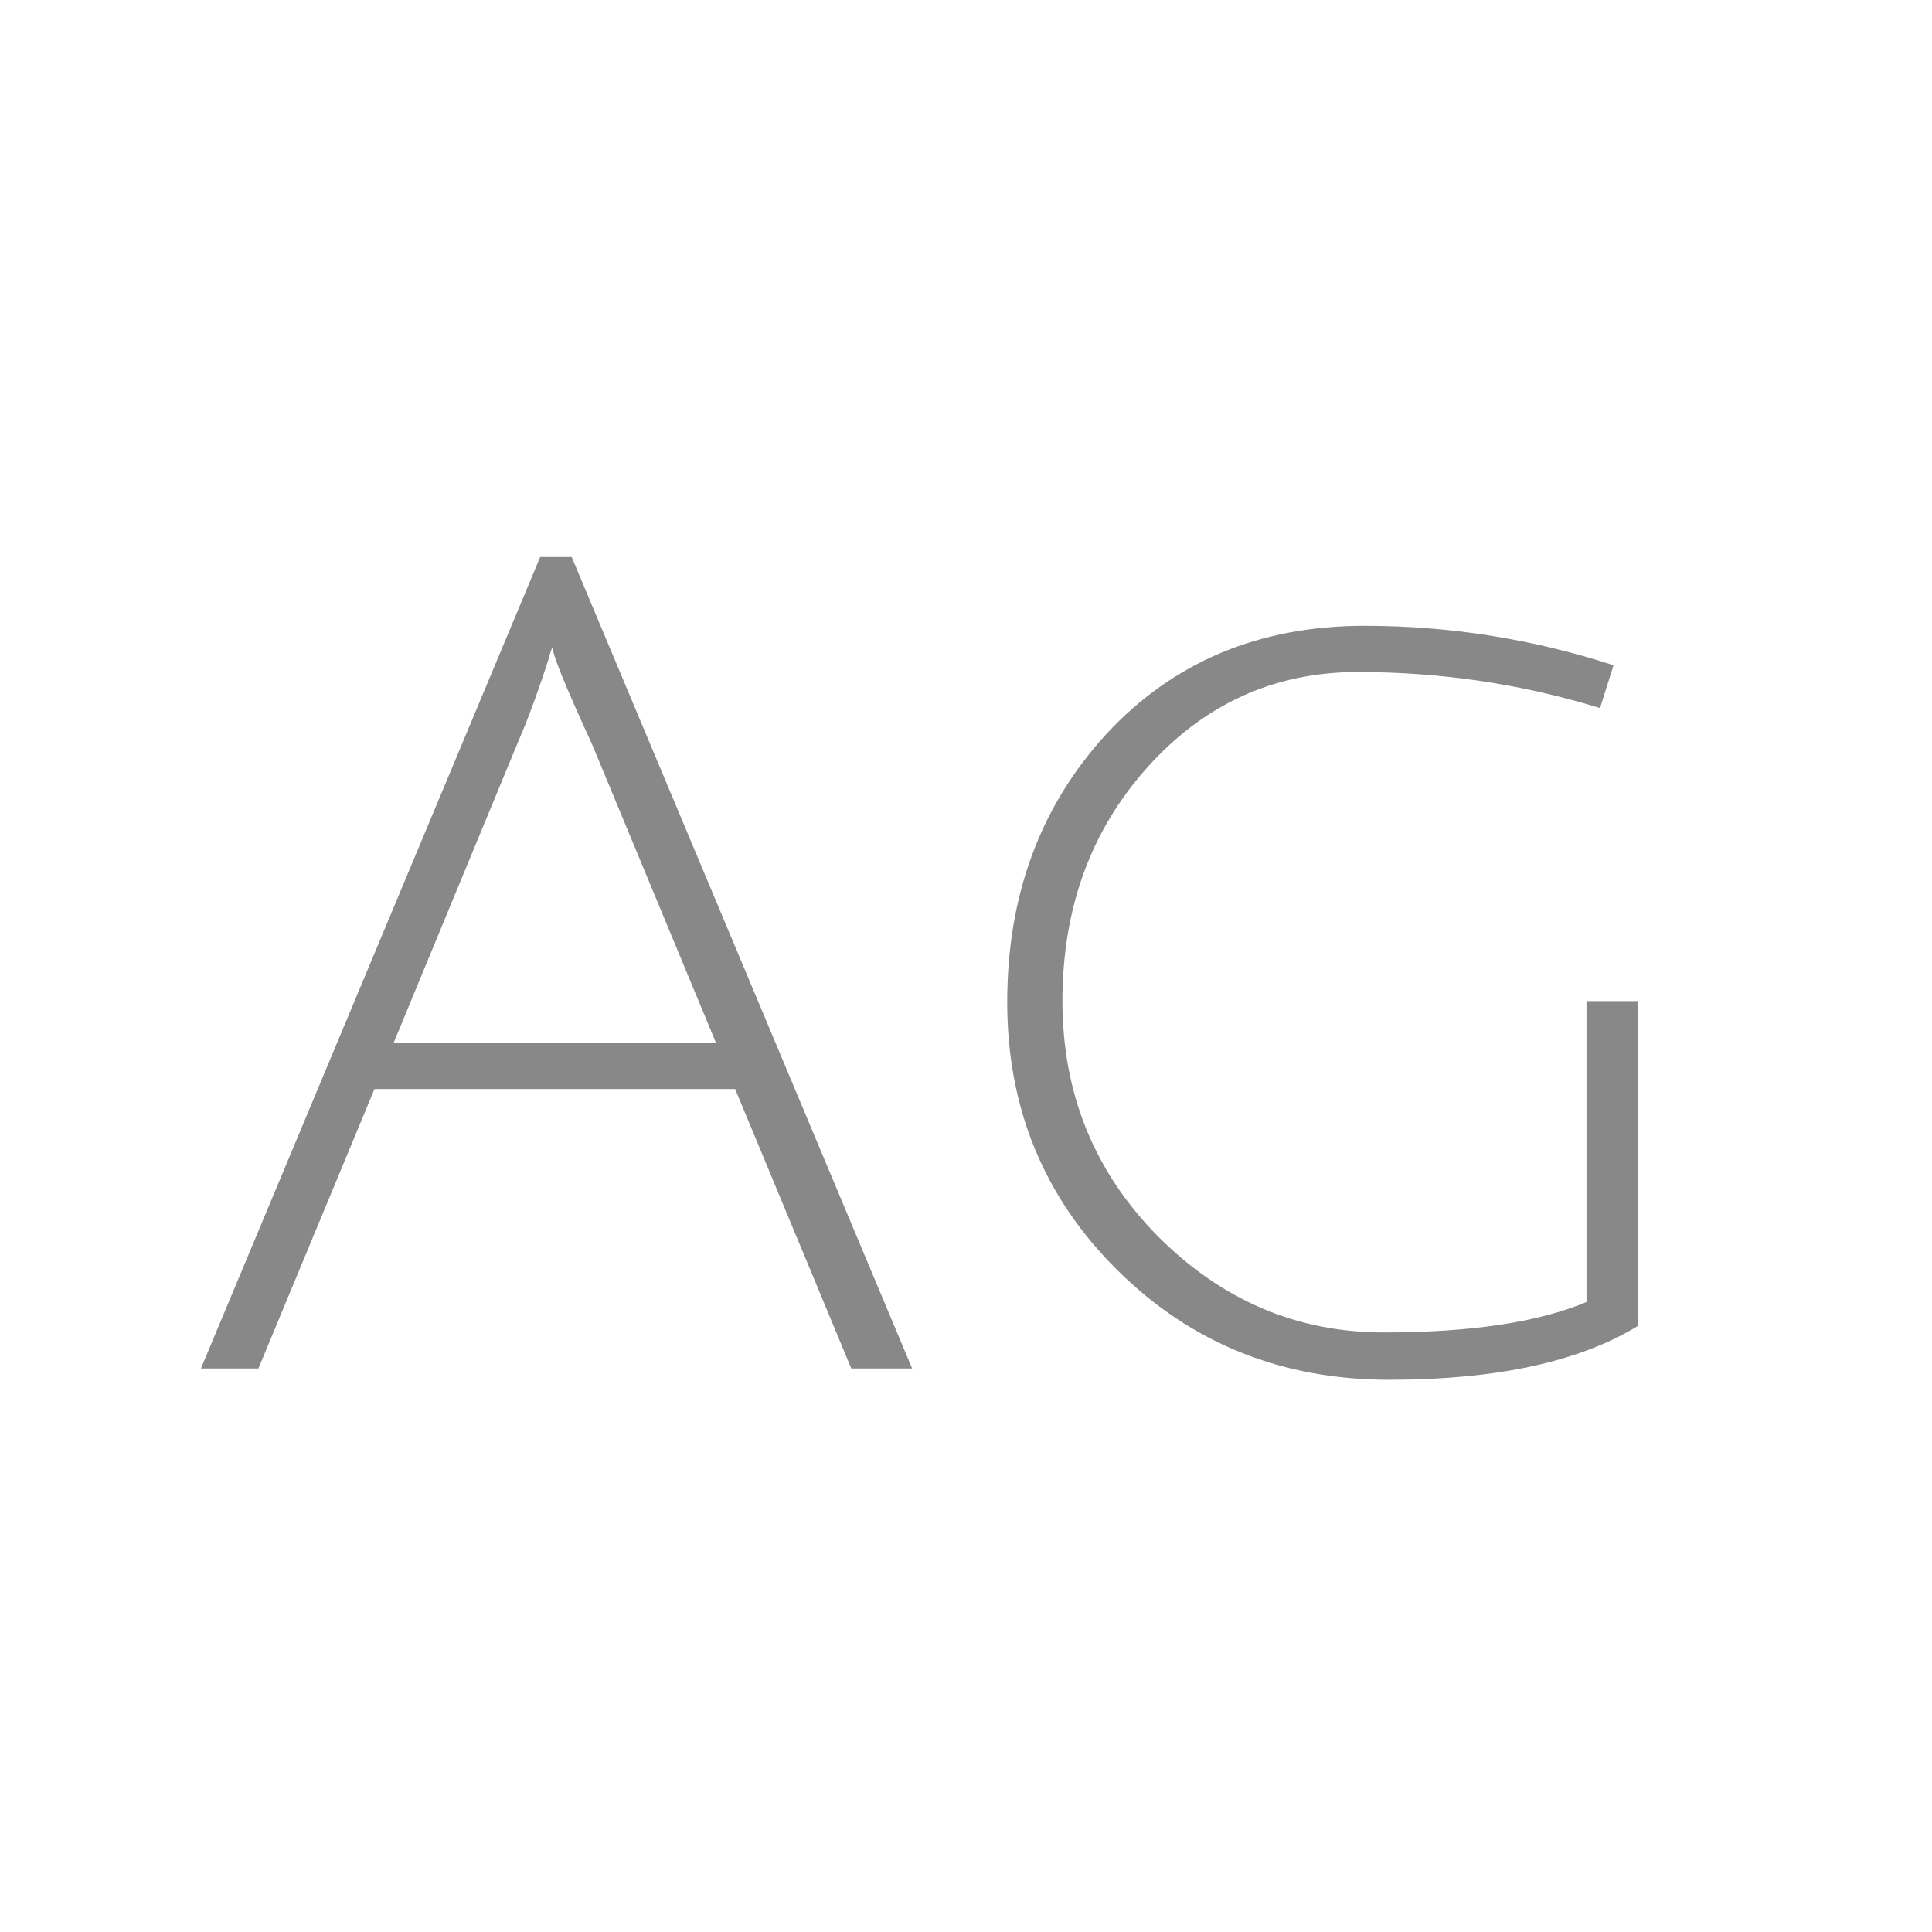 <svg width="24" height="24" viewBox="0 0 24 24" fill="none" xmlns="http://www.w3.org/2000/svg">
<path d="M4.652 13.528L3.21 17H2.496L6.71 6.92H7.102L11.331 17H10.575L9.132 13.528H4.652ZM6.864 8.04C6.855 8.049 6.836 8.105 6.808 8.208C6.678 8.609 6.552 8.95 6.43 9.23L4.89 12.954H8.894L7.354 9.244C7.028 8.535 6.864 8.133 6.864 8.04ZM16.866 8.348C15.83 8.348 14.957 8.745 14.248 9.538C13.548 10.322 13.198 11.288 13.198 12.436C13.198 13.584 13.594 14.559 14.388 15.362C15.181 16.155 16.114 16.552 17.188 16.552C18.27 16.552 19.11 16.426 19.708 16.174V12.436H20.352V16.468C19.624 16.916 18.592 17.14 17.258 17.14C15.923 17.14 14.798 16.687 13.884 15.782C12.969 14.877 12.512 13.766 12.512 12.45C12.512 11.125 12.922 10.014 13.744 9.118C14.574 8.222 15.643 7.774 16.95 7.774C18.004 7.774 19.036 7.937 20.044 8.264L19.876 8.796C18.905 8.497 17.902 8.348 16.866 8.348Z" fill="#888888"/>
</svg>
